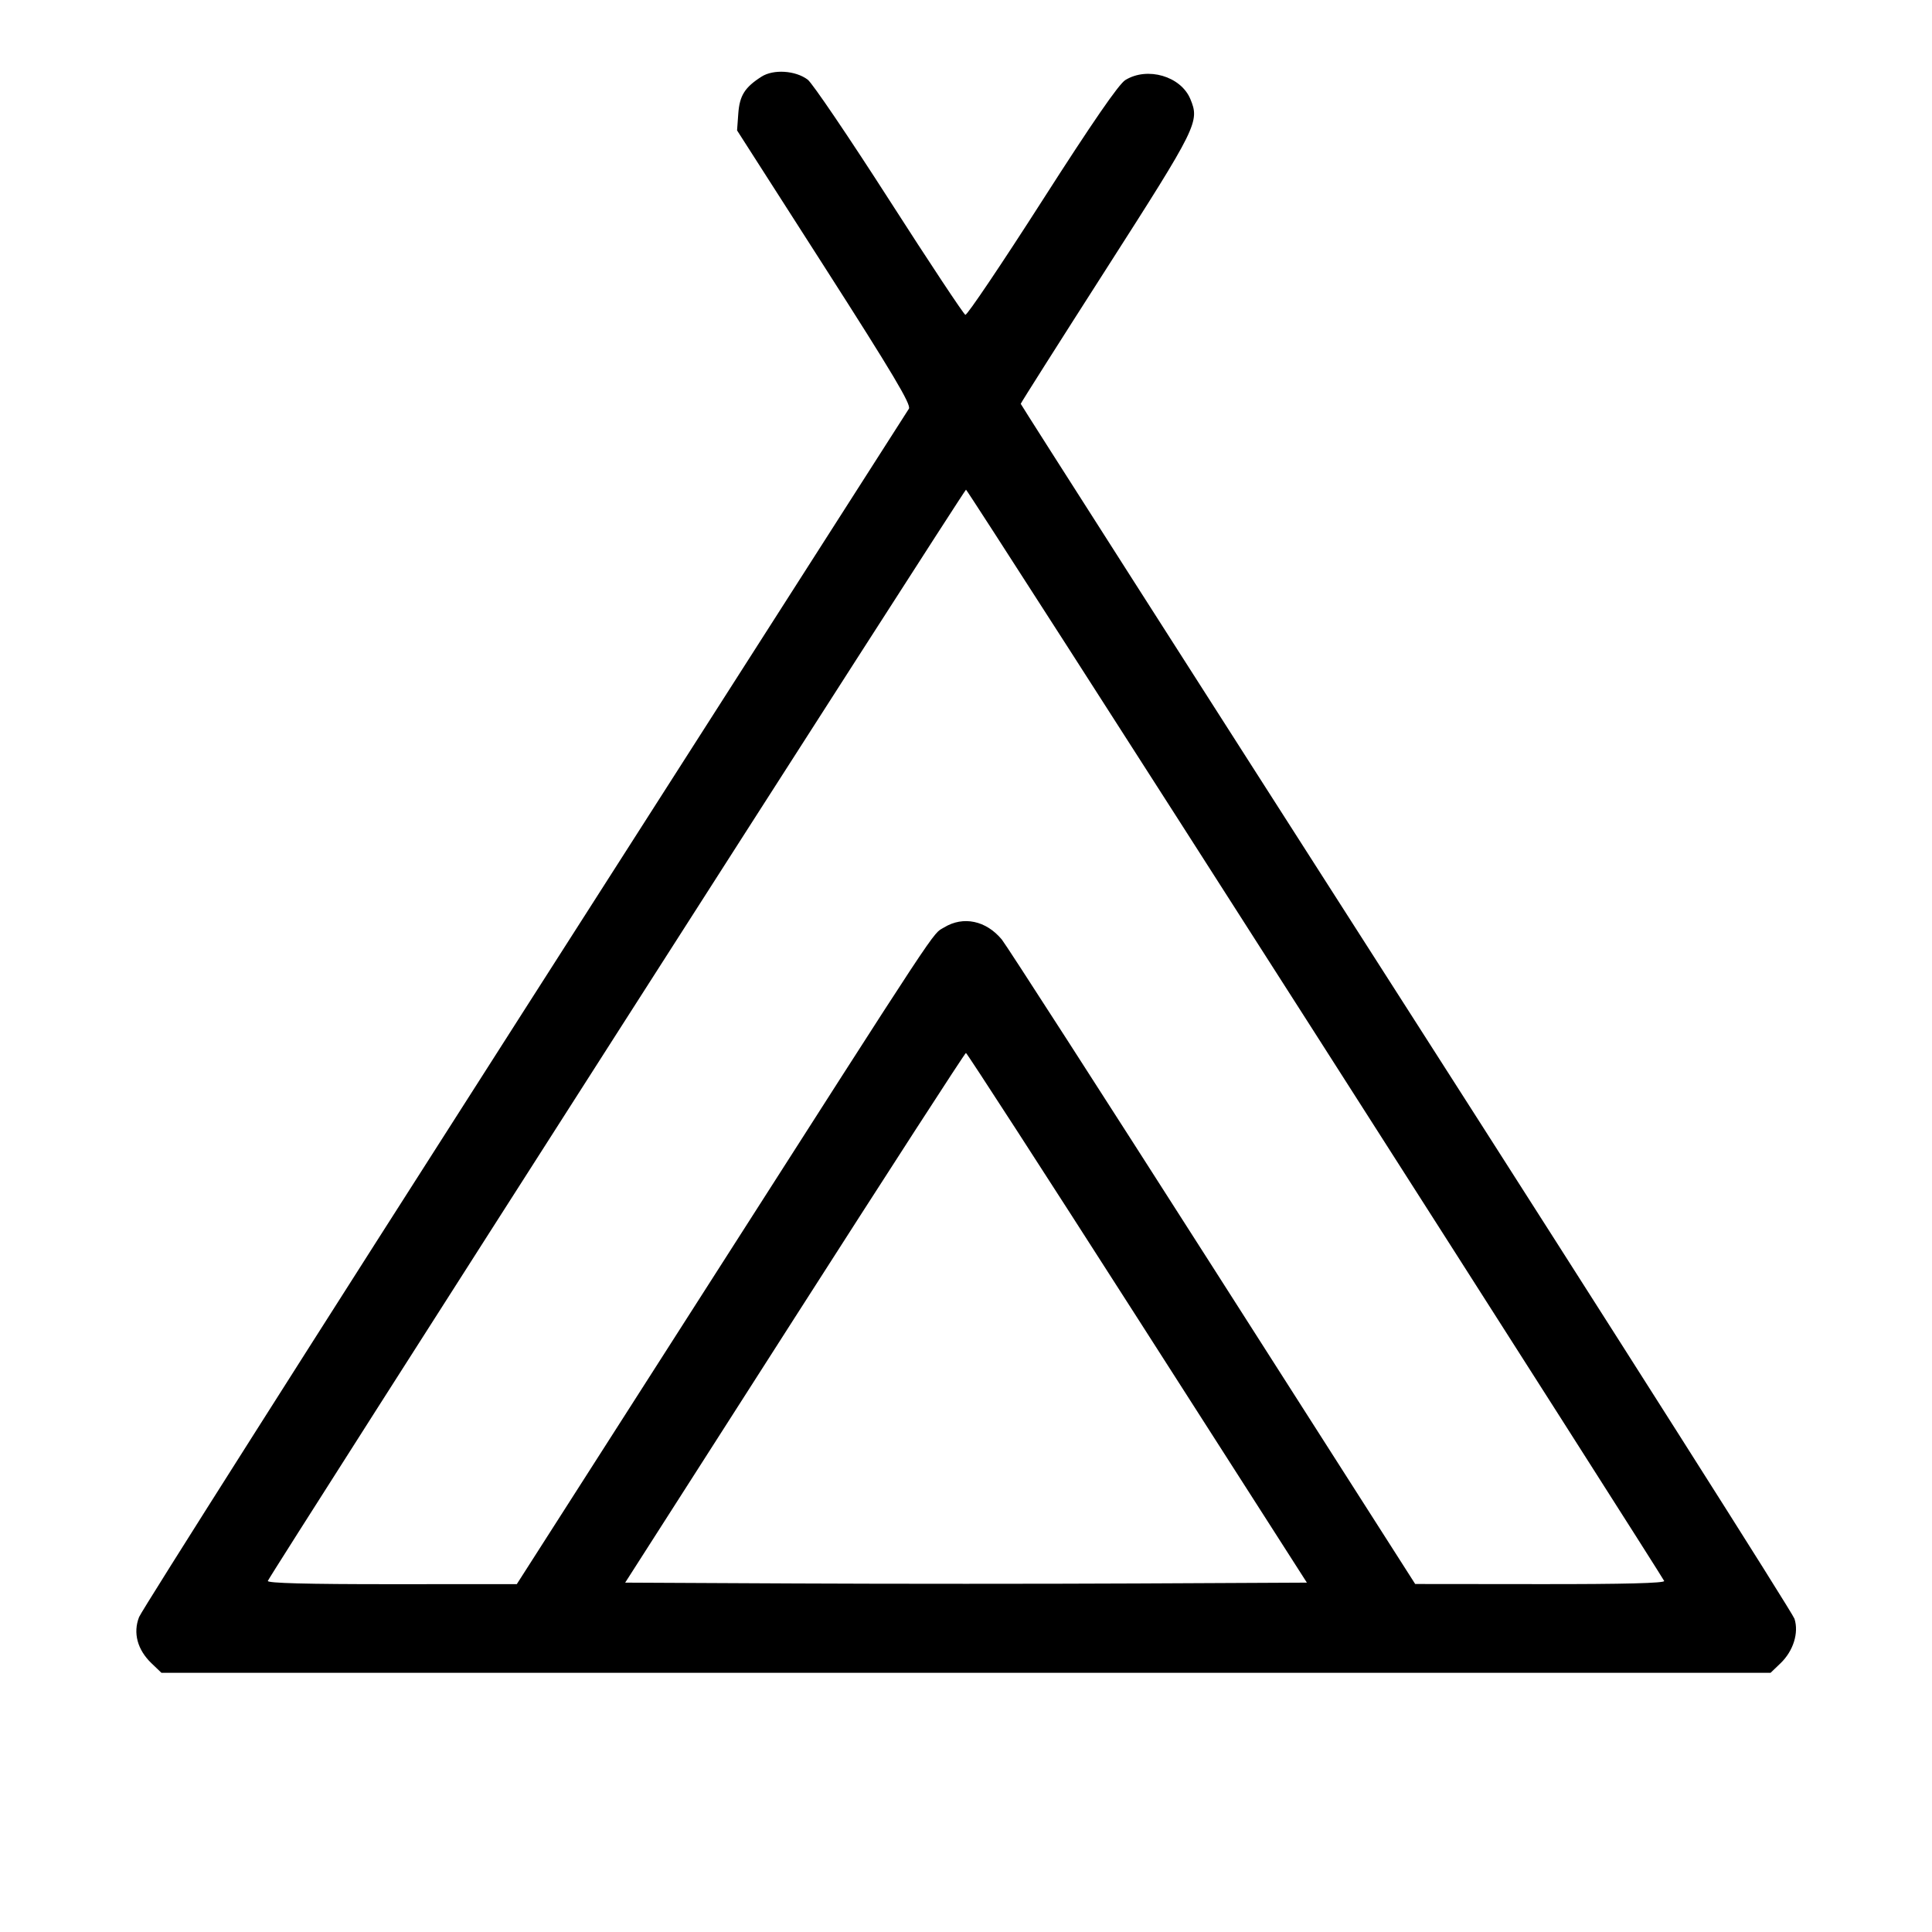 <svg fill="currentColor" viewBox="0 0 256 256" xmlns="http://www.w3.org/2000/svg"><path d="M100.907 10.156 C 98.689 11.569,98.000 12.663,97.827 15.047 L 97.665 17.280 109.261 35.384 C 118.300 49.497,120.763 53.635,120.435 54.157 C 120.203 54.525,97.302 90.332,69.544 133.728 C 41.785 177.123,18.784 213.365,18.430 214.265 C 17.605 216.365,18.205 218.602,20.072 220.391 L 21.389 221.653 128.000 221.653 L 234.611 221.653 235.928 220.391 C 237.620 218.770,238.375 216.368,237.779 214.500 C 237.537 213.741,214.370 177.247,186.296 133.402 C 158.223 89.557,135.253 53.605,135.253 53.508 C 135.253 53.411,140.361 45.353,146.604 35.602 C 158.680 16.739,158.982 16.128,157.723 13.114 C 156.463 10.098,152.046 8.808,149.120 10.601 C 148.245 11.137,144.755 16.203,138.084 26.619 C 132.719 34.997,128.143 41.790,127.915 41.714 C 127.688 41.638,123.144 34.782,117.817 26.477 C 112.490 18.173,107.632 11.005,107.021 10.549 C 105.395 9.334,102.489 9.147,100.907 10.156 M174.291 136.967 C 199.633 176.612,220.433 209.246,220.513 209.485 C 220.610 209.776,215.165 209.915,204.089 209.904 L 187.520 209.888 160.640 167.803 C 145.856 144.657,133.305 125.169,132.749 124.497 C 130.663 121.977,127.638 121.340,125.101 122.887 C 123.457 123.889,125.335 121.042,93.227 171.226 L 68.480 209.904 51.911 209.912 C 40.702 209.917,35.390 209.777,35.489 209.479 C 35.737 208.736,127.772 64.884,128.000 64.884 C 128.117 64.884,148.948 97.321,174.291 136.967 M150.695 174.613 L 173.169 209.707 150.584 209.817 C 138.163 209.878,117.839 209.878,105.420 209.817 L 82.839 209.707 105.299 174.613 C 117.653 155.312,127.864 139.520,127.991 139.520 C 128.118 139.520,138.335 155.312,150.695 174.613 " stroke="none" fill-rule="evenodd"></path></svg>